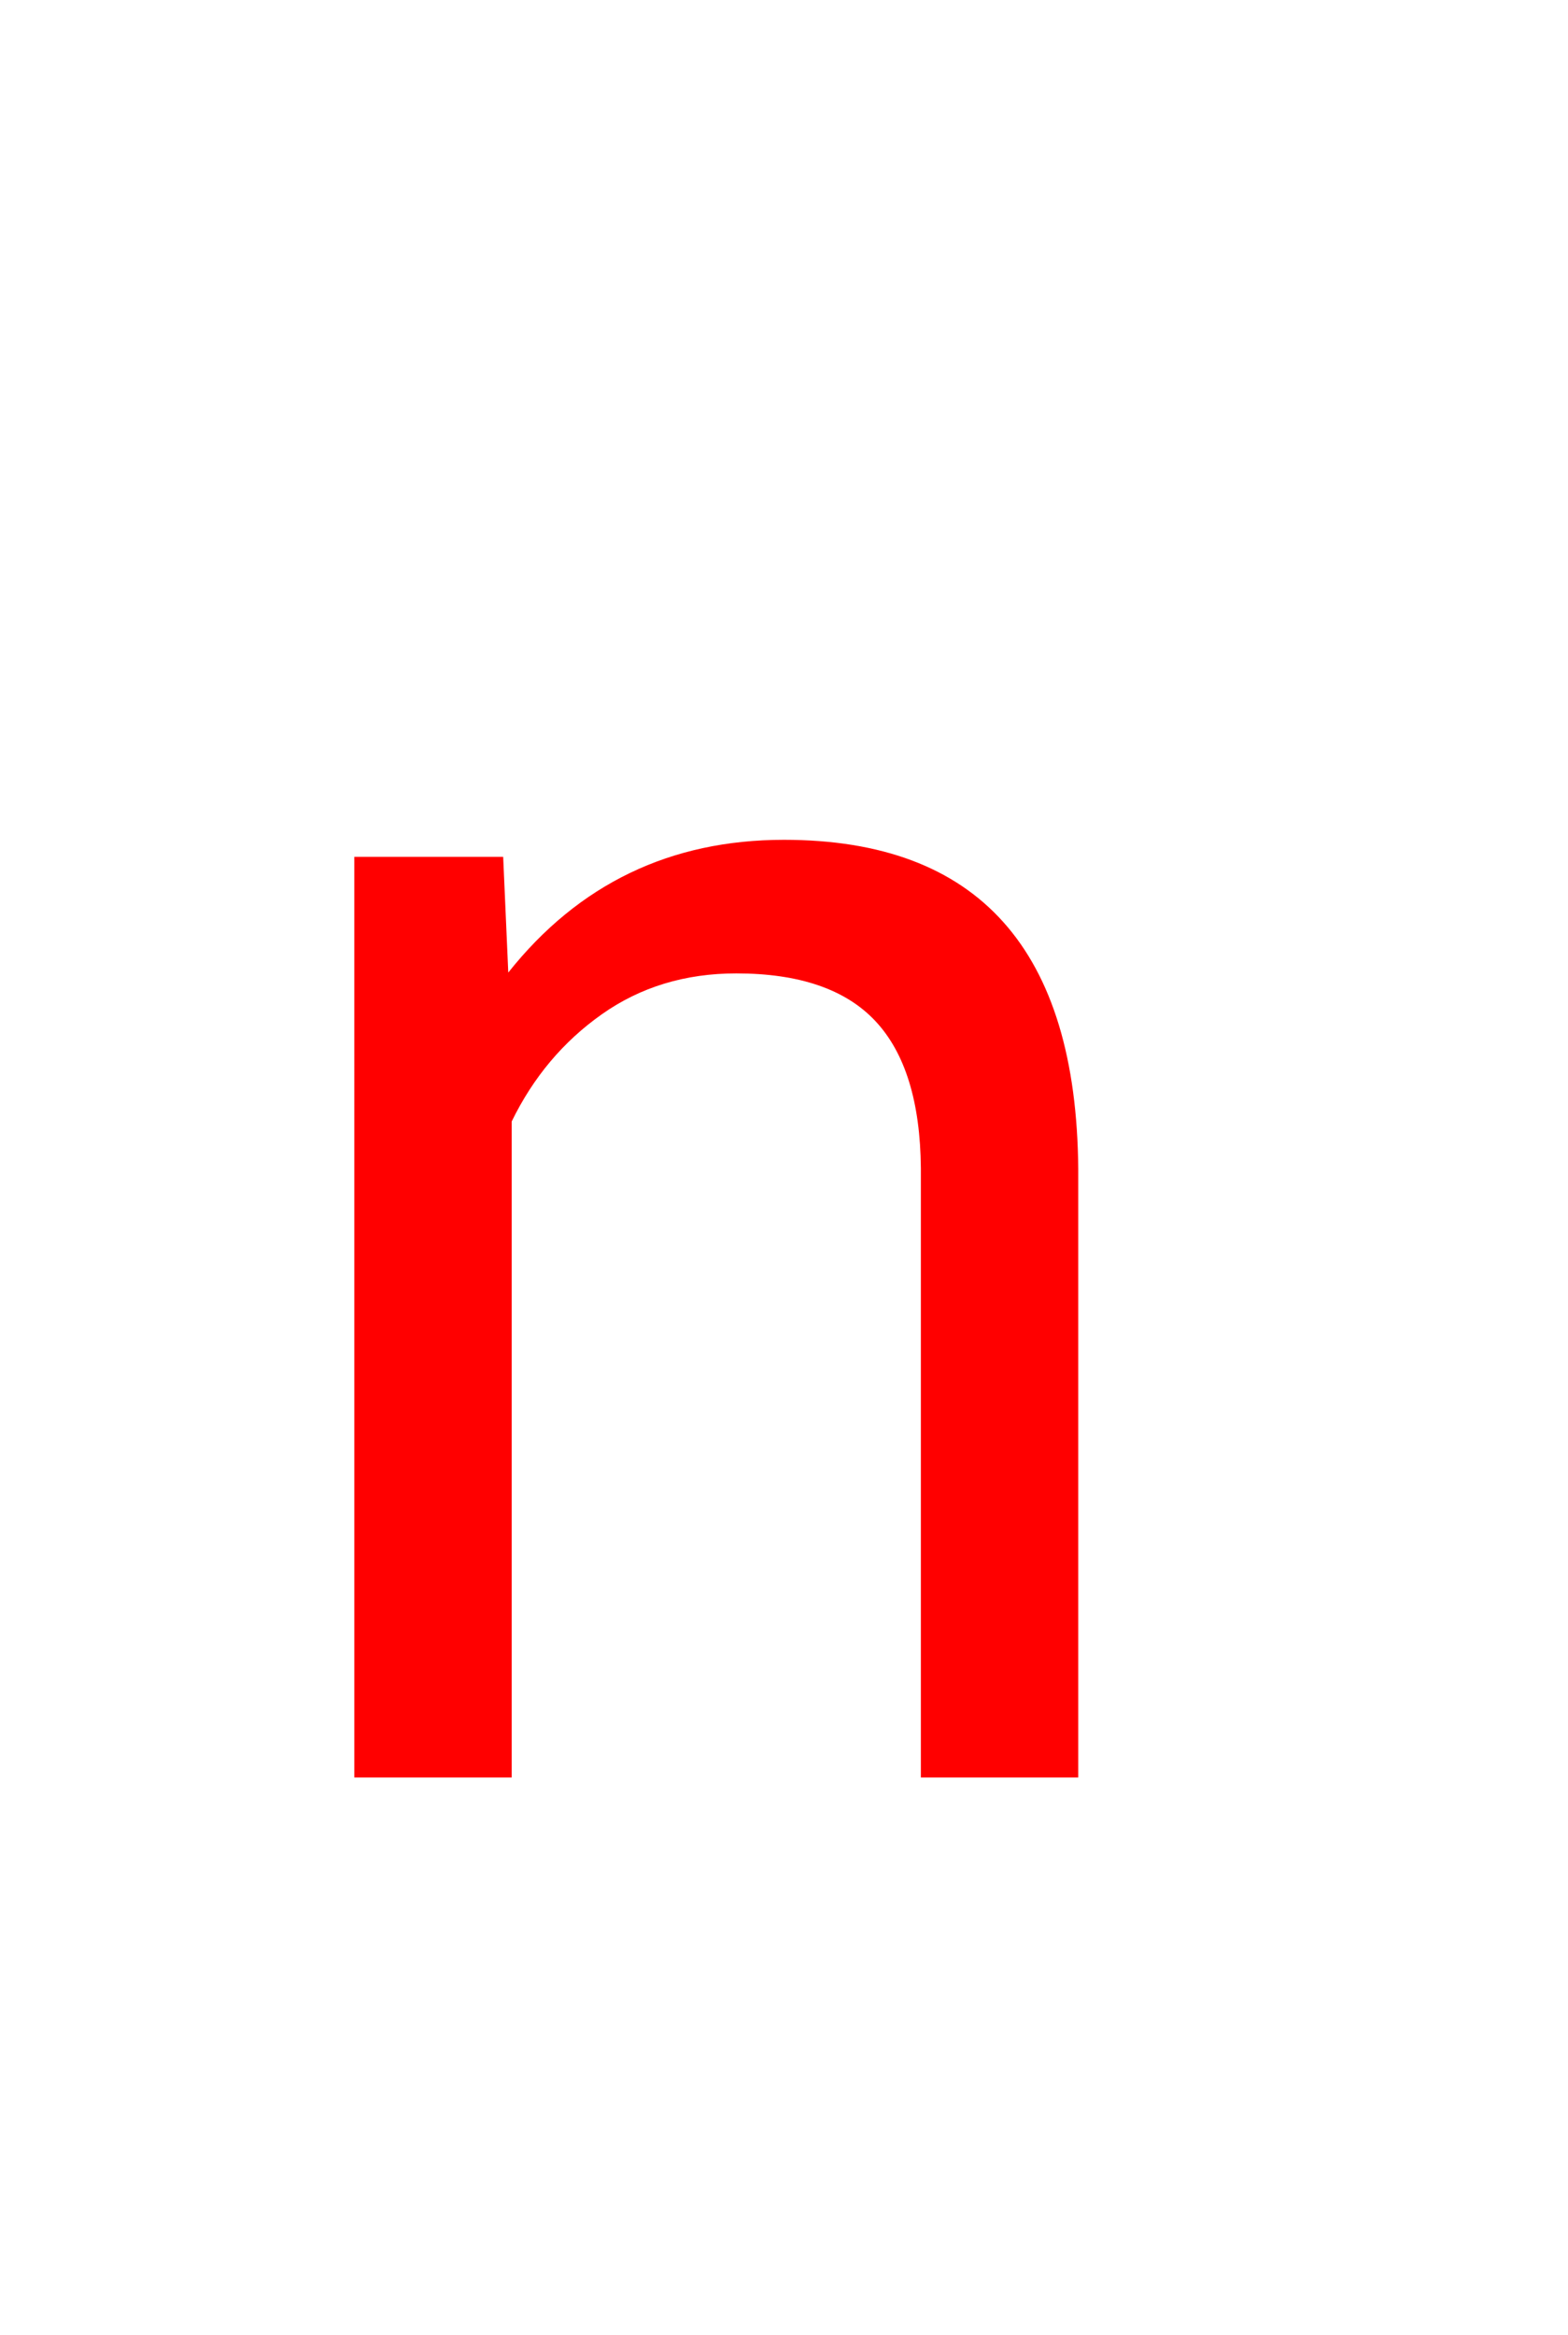<svg version="1.1" xmlns="http://www.w3.org/2000/svg" xmlns:xlink="http://www.w3.org/1999/xlink" width="90" height="134" viewBox="0,0,90,134"><g transform="translate(-226.5,-78)"><g data-paper-data="{&quot;isPaintingLayer&quot;:true}" fill-rule="nonzero" stroke-linecap="butt" stroke-linejoin="miter" stroke-miterlimit="10" stroke-dasharray="" stroke-dashoffset="0" style="mix-blend-mode: normal"><path d="M246.836,127.168h8.545l0.293,6.641c4.036,-5.078 9.31,-7.617 15.82,-7.617c11.165,0 16.797,6.299 16.895,18.896v34.912h-9.033v-34.961c-0.033,-3.809 -0.903,-6.624 -2.612,-8.447c-1.709,-1.823 -4.37,-2.734 -7.983,-2.734c-2.93,0 -5.501,0.781 -7.715,2.344c-2.214,1.562 -3.939,3.613 -5.176,6.152v37.646h-9.033z" fill="#ff0000" stroke="none" stroke-width="1"/><path d="M226.5,212v-134h90v134z" fill="none" stroke="#000000" stroke-width="0"/></g></g></svg>